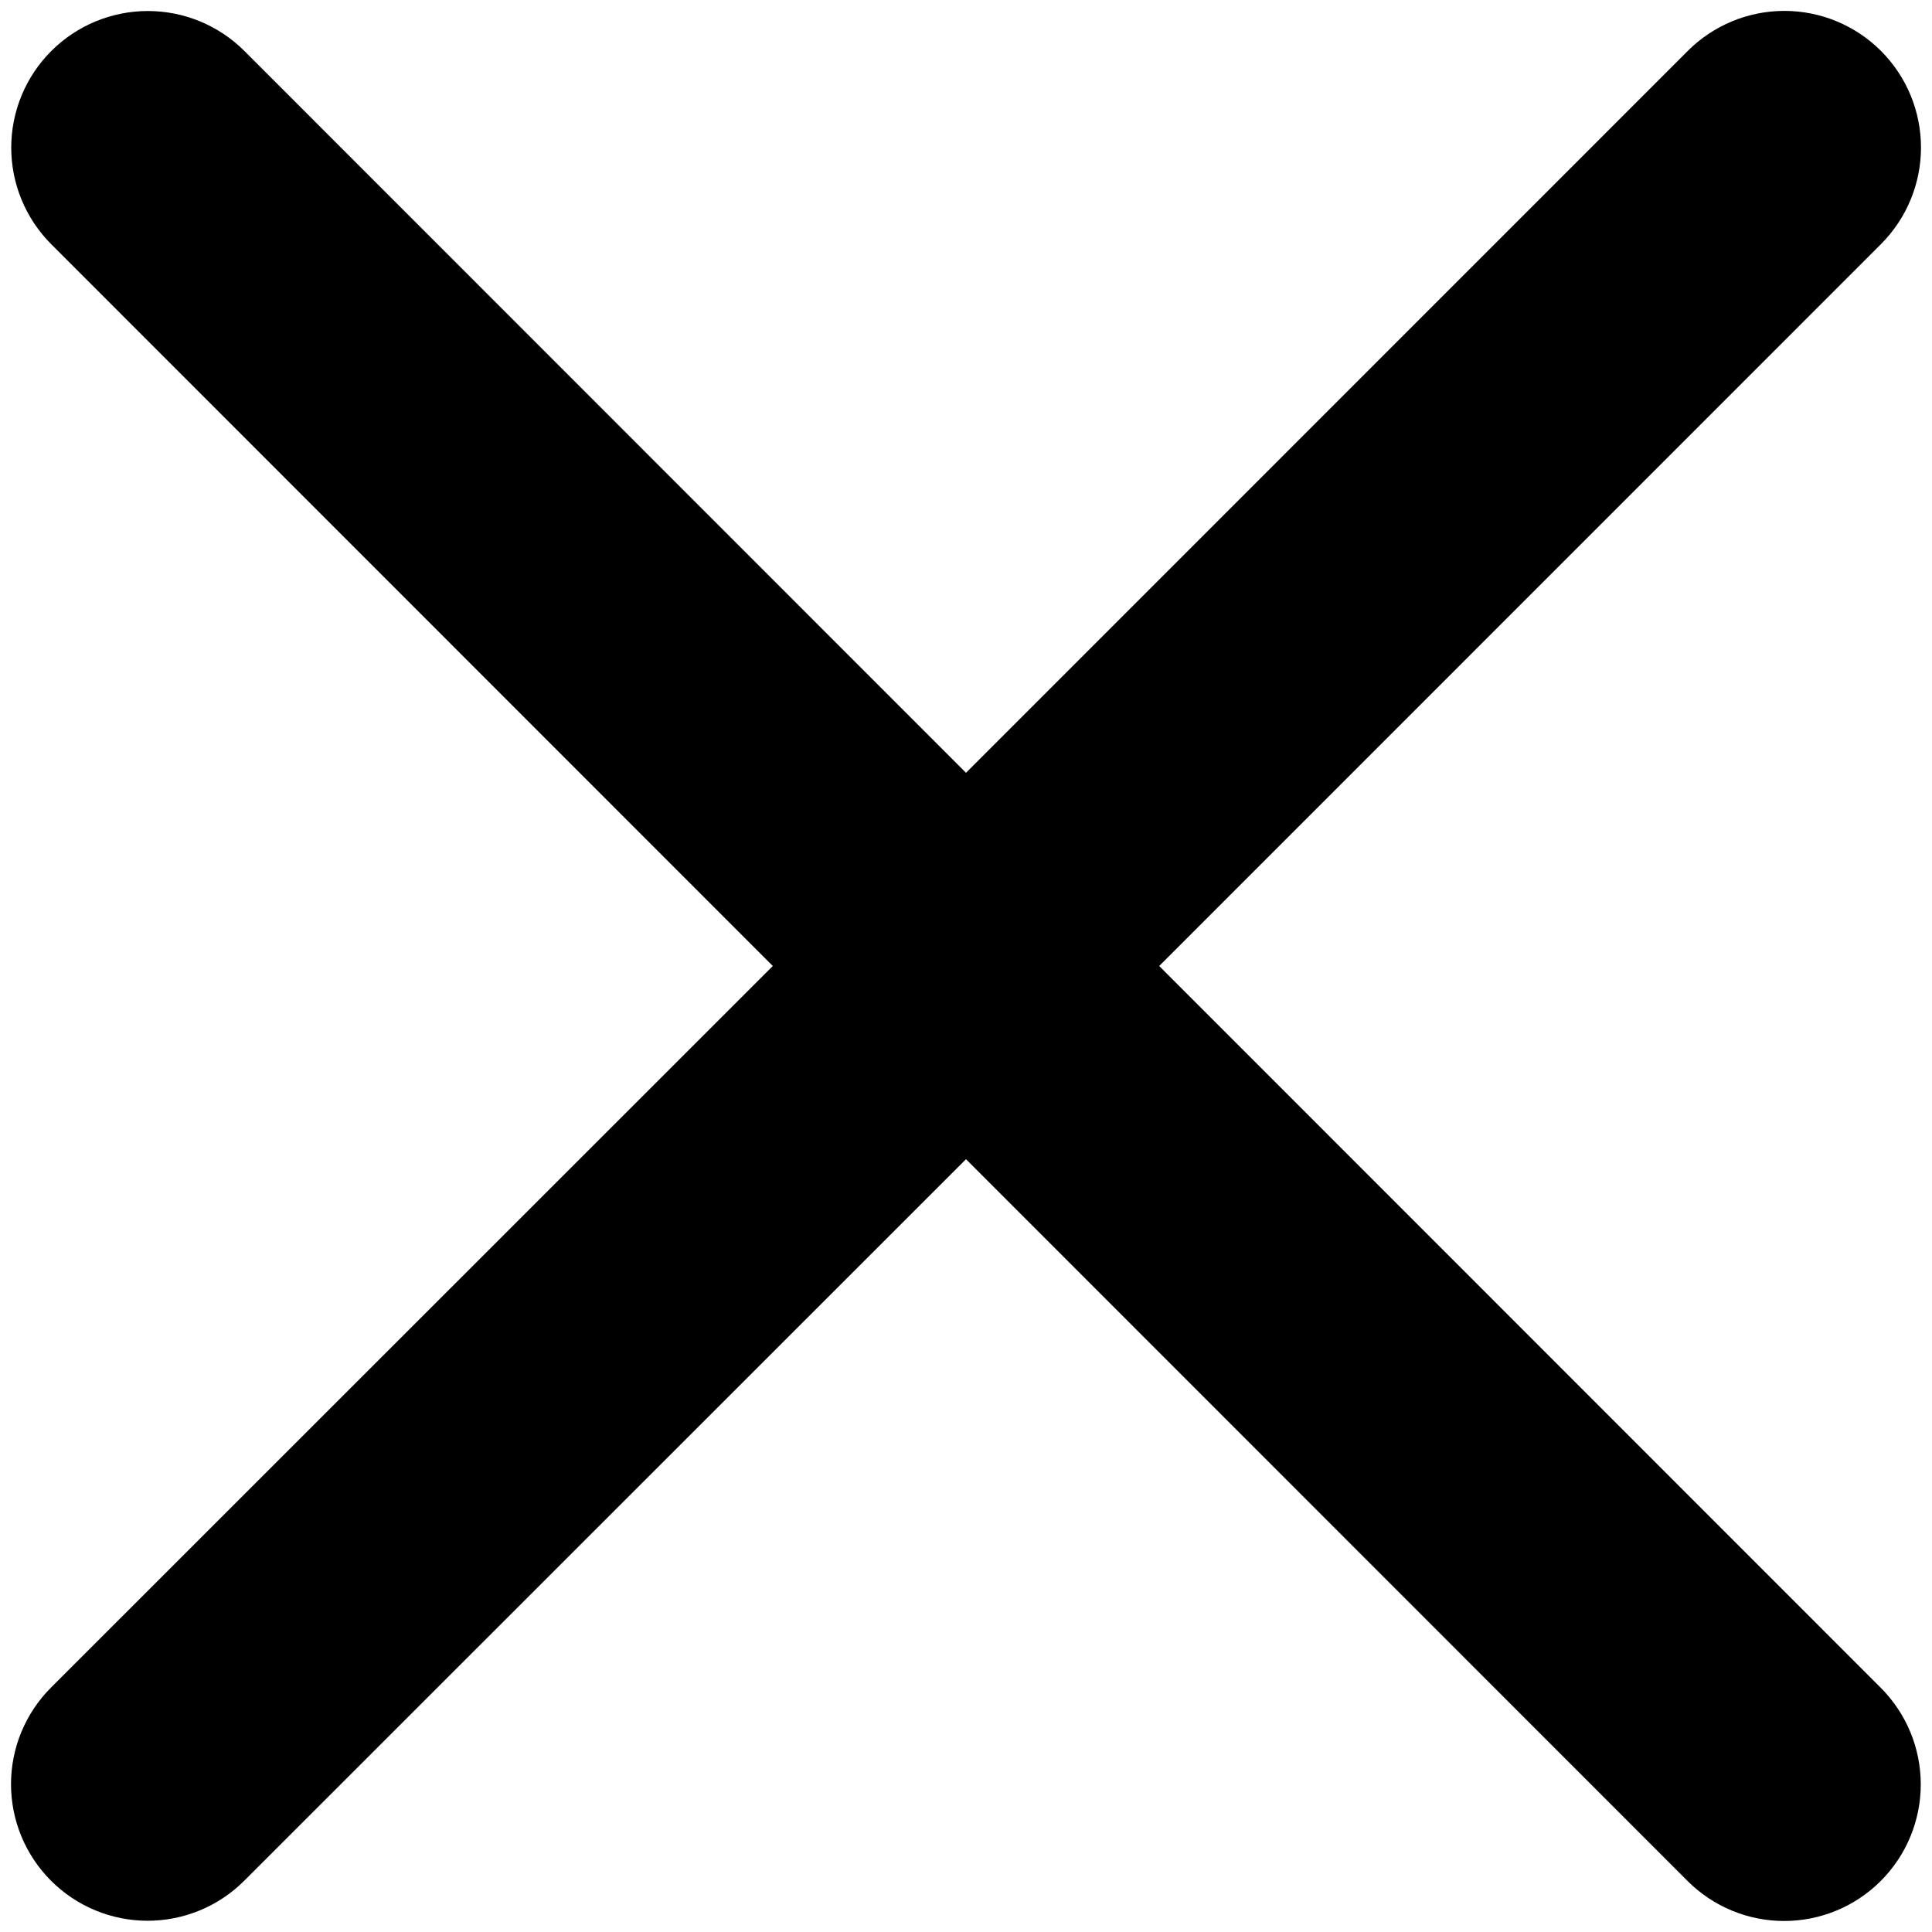 <svg width="170" height="170" viewBox="0 0 170 170" fill="none" xmlns="http://www.w3.org/2000/svg">
<path d="M165.49 148.51C167.744 150.764 169.011 153.822 169.011 157.01C169.011 160.198 167.744 163.256 165.49 165.51C163.236 167.764 160.178 169.031 156.99 169.031C153.802 169.031 150.744 167.764 148.49 165.51L85 102L21.49 165.49C19.236 167.744 16.178 169.011 12.99 169.011C9.802 169.011 6.744 167.744 4.49 165.49C2.236 163.236 0.969 160.178 0.969 156.99C0.969 153.802 2.236 150.744 4.49 148.49L68 85L4.51 21.49C2.256 19.236 0.989 16.178 0.989 12.99C0.989 9.802 2.256 6.744 4.51 4.49C6.764 2.236 9.822 0.969 13.01 0.969C16.198 0.969 19.256 2.236 21.51 4.49L85 68L148.51 4.48C150.764 2.226 153.822 0.959 157.01 0.959C160.198 0.959 163.256 2.226 165.51 4.48C167.764 6.734 169.031 9.792 169.031 12.98C169.031 16.168 167.764 19.226 165.51 21.48L102 85L165.49 148.51Z" fill="black"/>
</svg>

